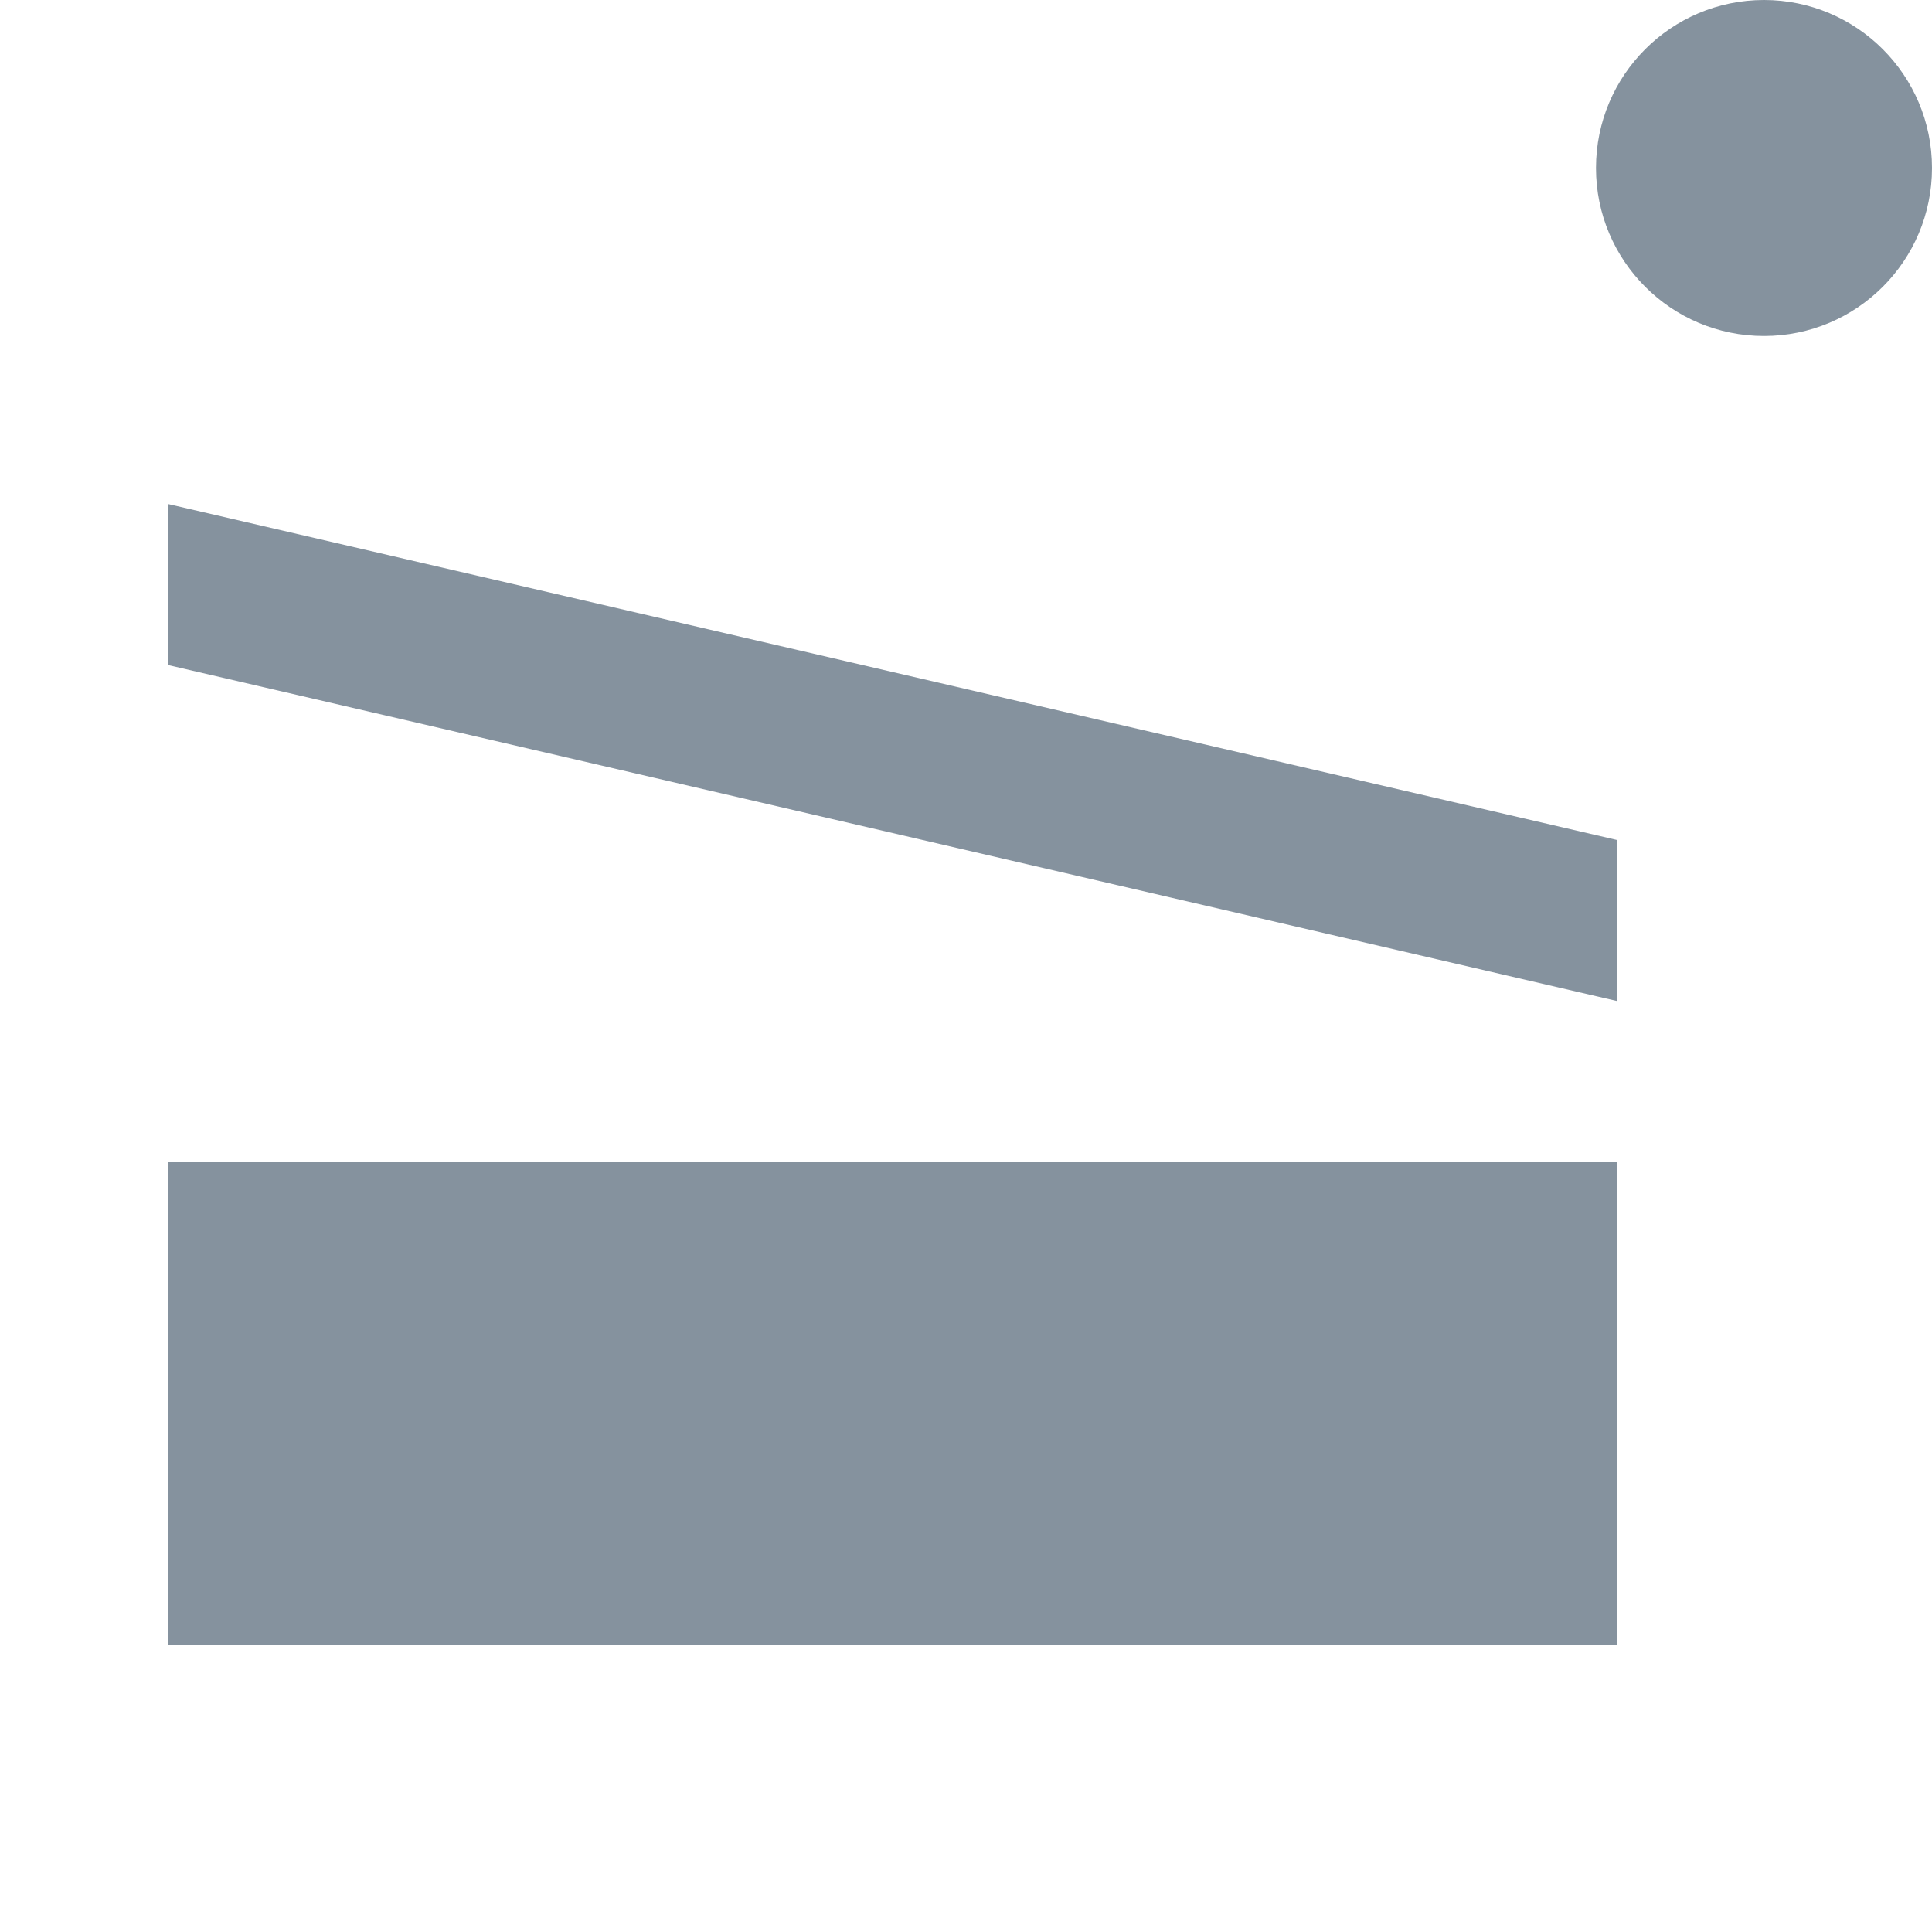 <svg width="23" height="23" viewBox="0 0 23 23" fill="none" xmlns="http://www.w3.org/2000/svg">
<path d="M2 19.583H19.25V13.833H2V19.583ZM2 7.917L19.25 11.917V10L2 6V7.917Z" fill="#85929E"/>
<circle cx="21" cy="2" r="2" fill="#85929E"/>
</svg>
